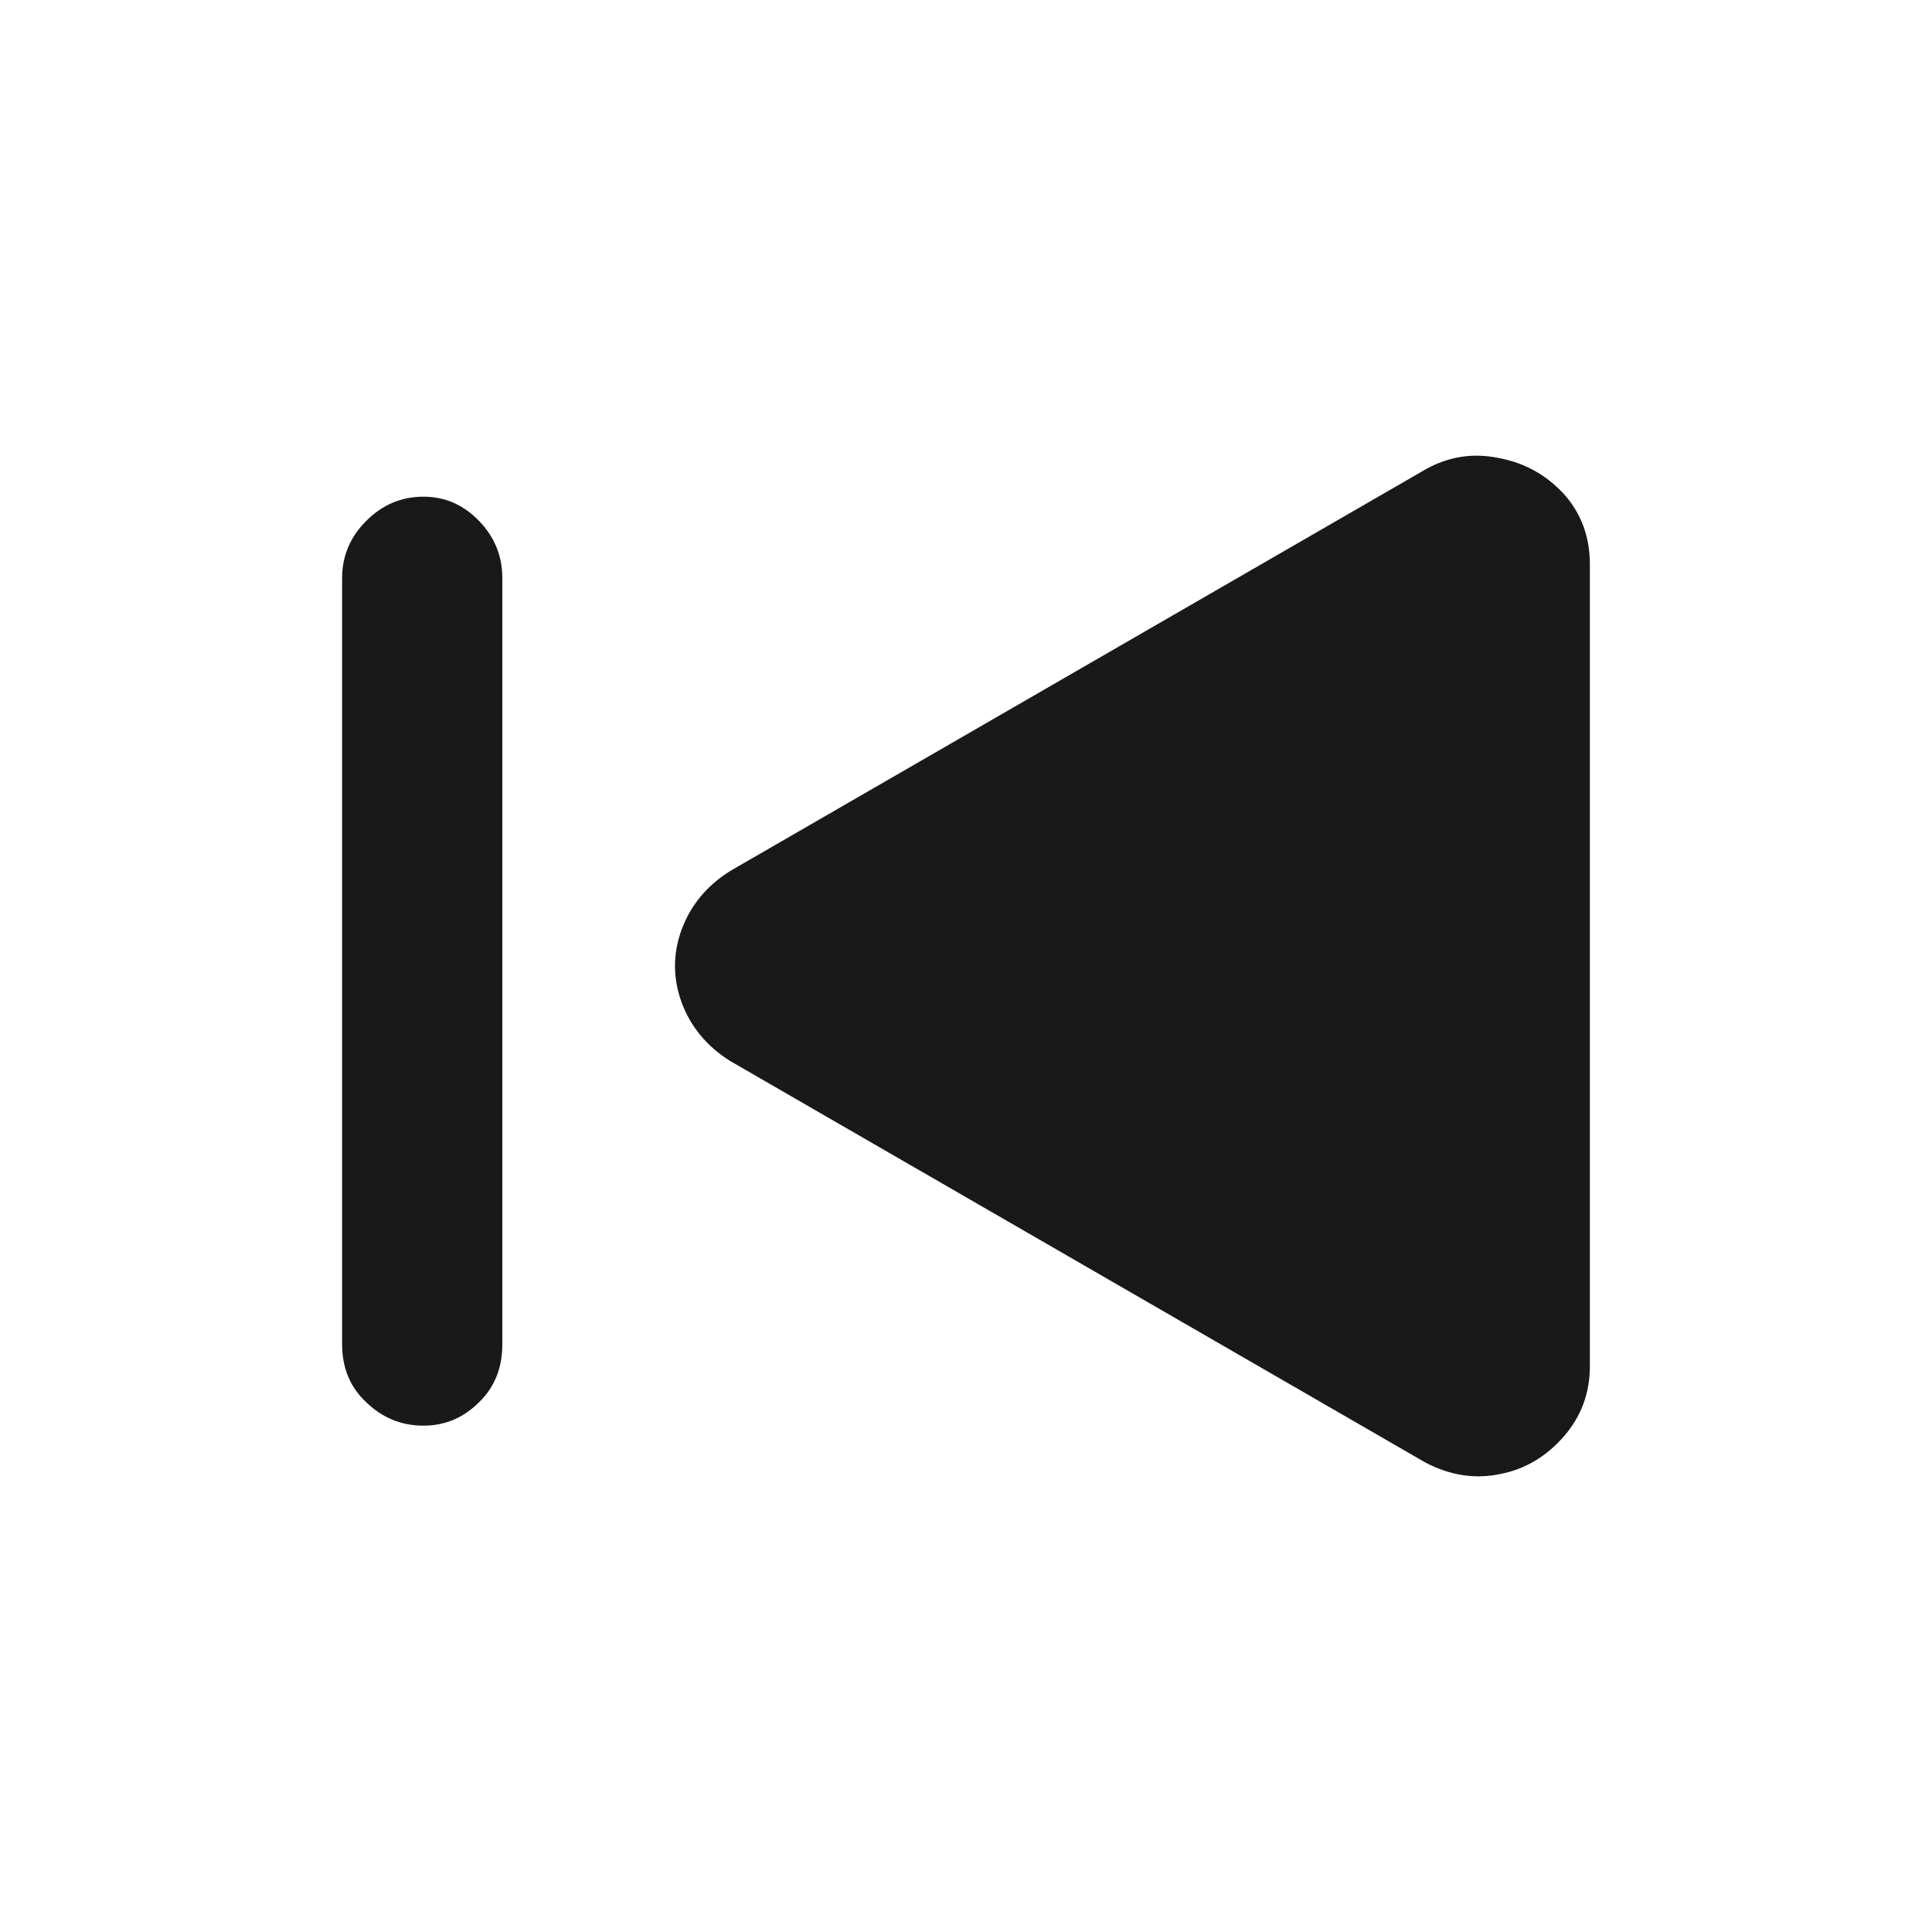 <?xml version="1.0" standalone="no"?>
<svg xmlns="http://www.w3.org/2000/svg" width="24" height="24"><rect width="24" height="24" opacity="0"></rect><g><path d="M9.07 10.82Q8.64 11.09 8.47 11.54Q8.3 12 8.47 12.46Q8.64 12.91 9.07 13.18L17.71 18.17Q18.17 18.41 18.64 18.31Q19.1 18.22 19.43 17.84Q19.75 17.47 19.75 16.97L19.75 7.01Q19.75 6.5 19.43 6.14Q19.1 5.78 18.62 5.69Q18.14 5.59 17.71 5.83L9.07 10.82ZM5.26 17.71Q5.66 17.71 5.95 17.42Q6.24 17.14 6.24 16.7L6.24 7.18Q6.24 6.77 5.95 6.47Q5.66 6.17 5.26 6.17Q4.85 6.17 4.55 6.47Q4.25 6.77 4.25 7.18L4.25 16.7Q4.25 17.14 4.55 17.42Q4.85 17.71 5.26 17.71Z" fill="rgba(0,0,0,0.902)"></path></g></svg>